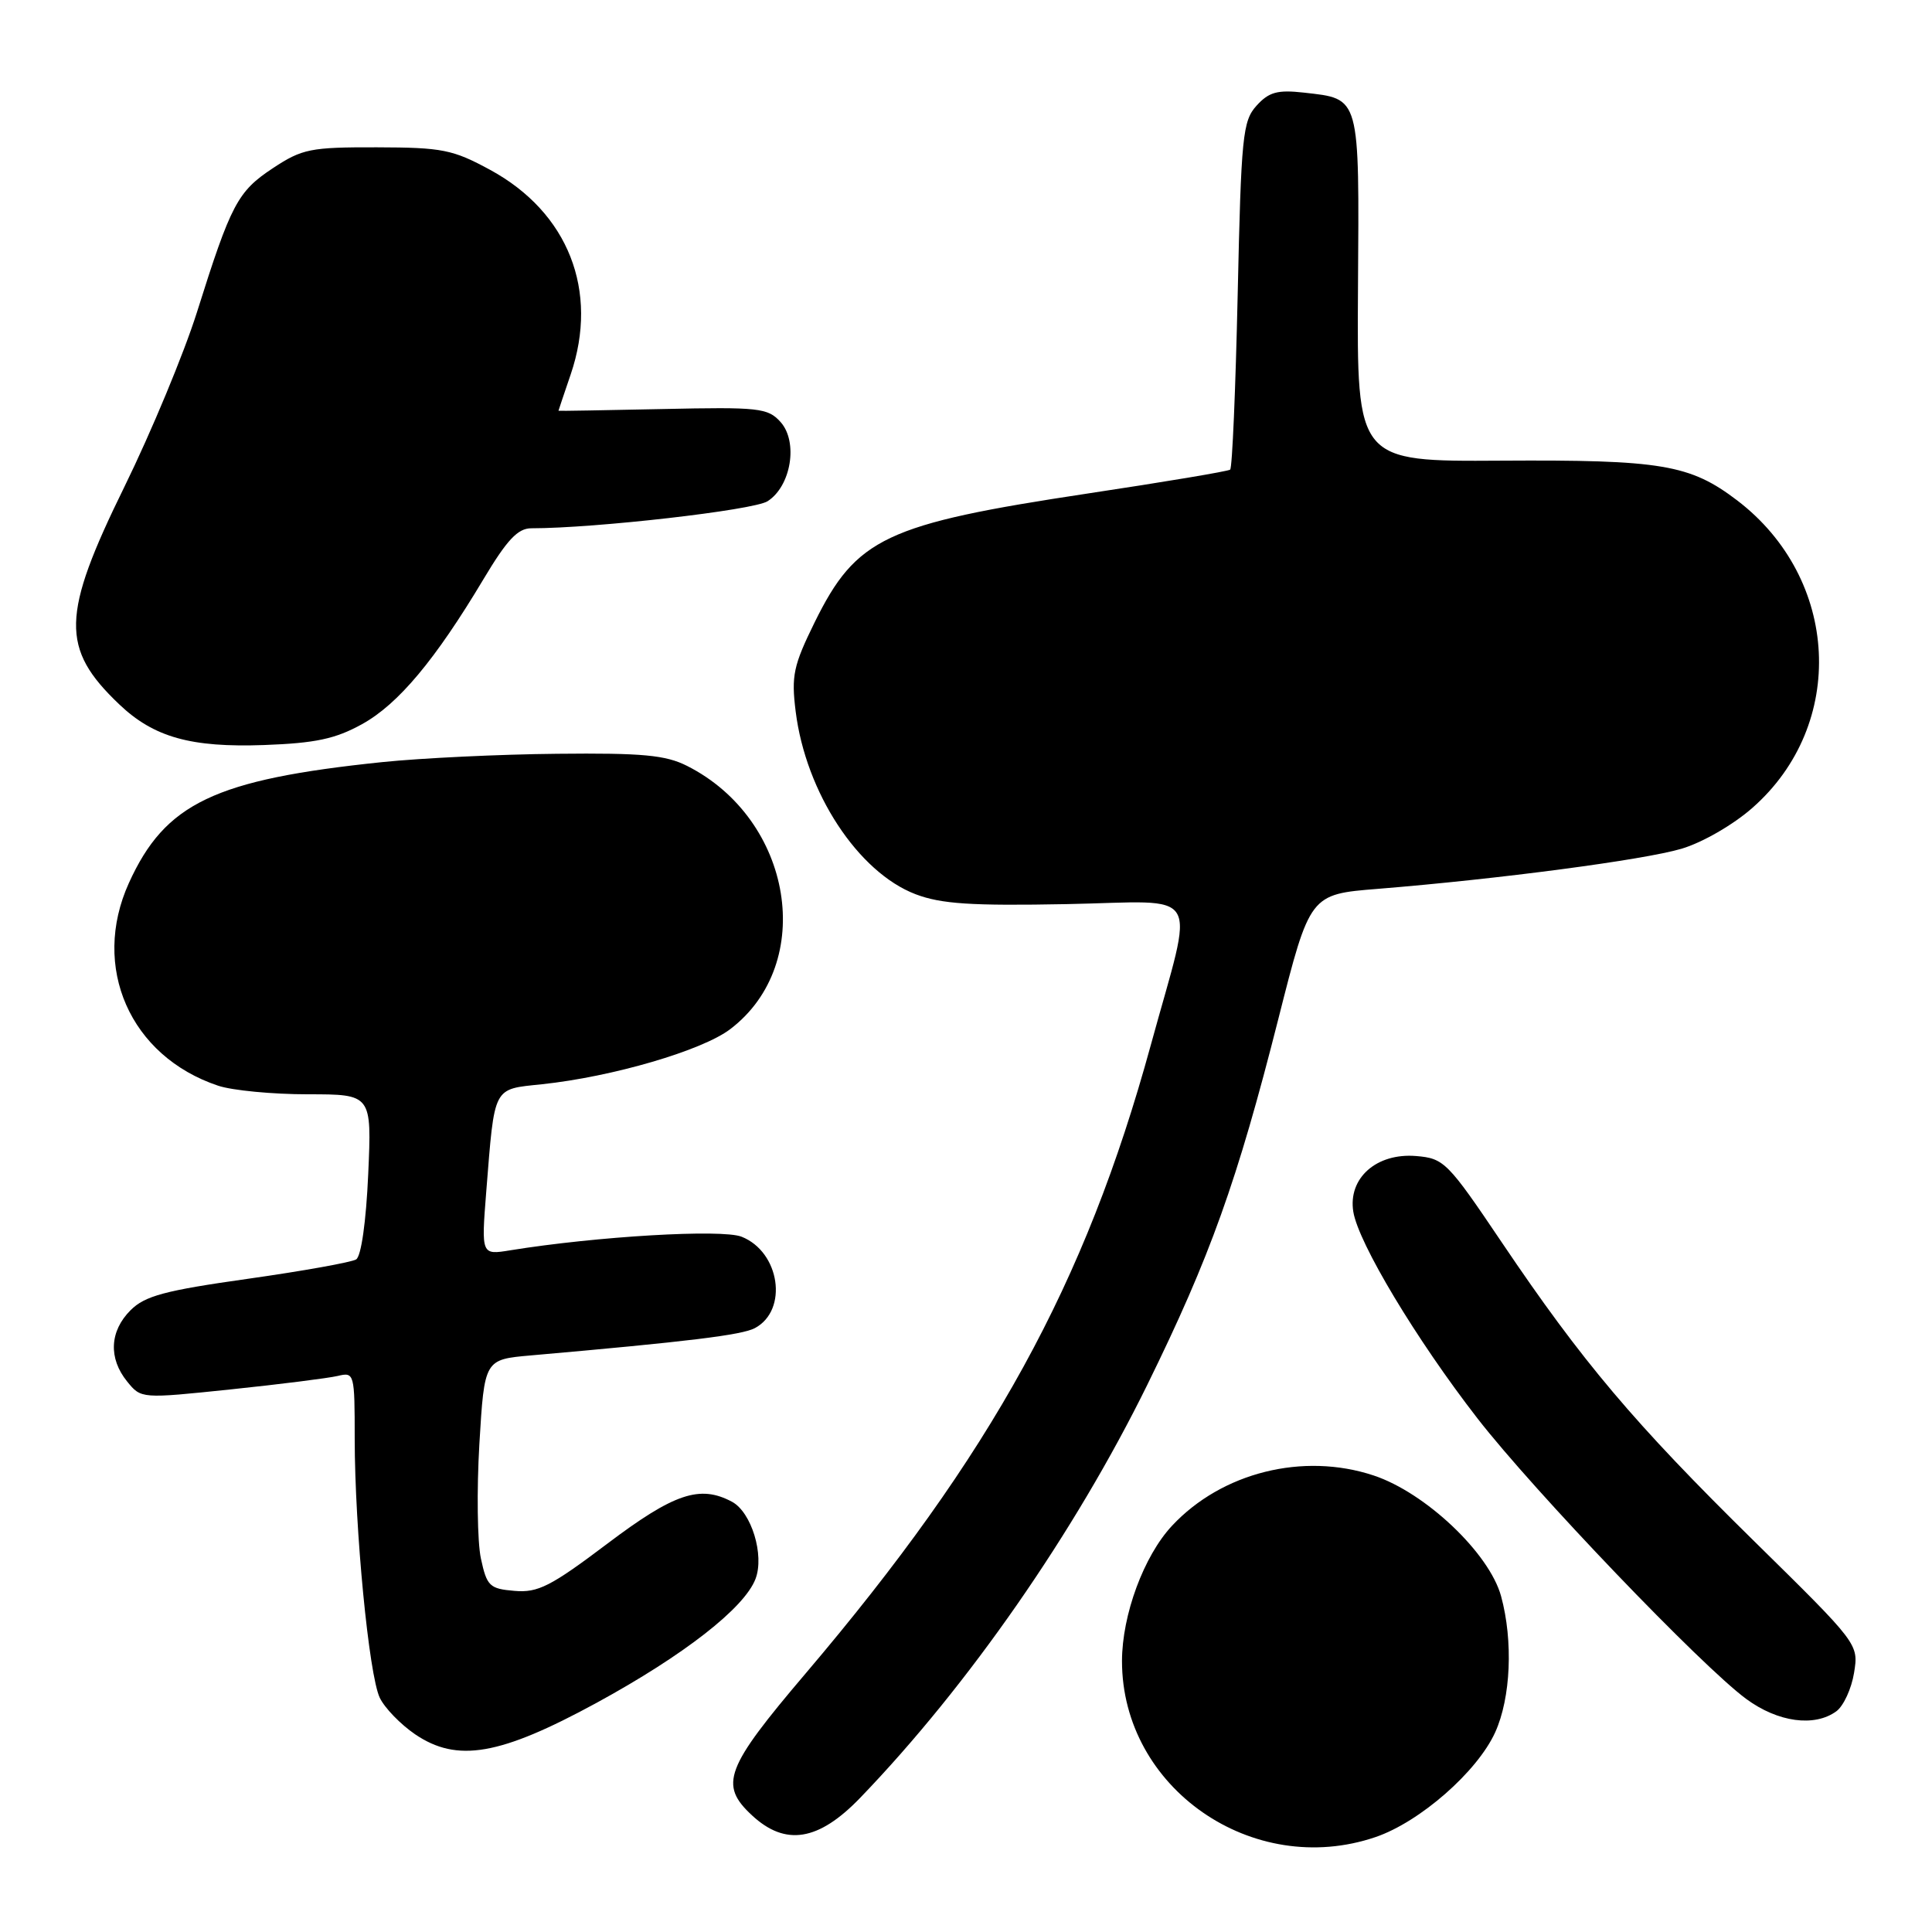 <?xml version="1.0" encoding="UTF-8" standalone="no"?>
<!DOCTYPE svg PUBLIC "-//W3C//DTD SVG 1.1//EN" "http://www.w3.org/Graphics/SVG/1.1/DTD/svg11.dtd" >
<svg xmlns="http://www.w3.org/2000/svg" xmlns:xlink="http://www.w3.org/1999/xlink" version="1.1" viewBox="0 0 256 256">
 <g >
 <path fill="currentColor"
d=" M 182.27 243.42 C 188.14 241.42 195.75 234.76 198.12 229.54 C 200.19 224.98 200.52 217.44 198.90 211.50 C 197.34 205.80 188.89 197.79 182.02 195.51 C 172.69 192.41 161.90 195.10 155.30 202.17 C 151.56 206.17 148.68 213.98 148.67 220.09 C 148.66 236.92 166.00 248.97 182.27 243.42 Z  M 113.98 238.22 C 128.29 223.37 142.41 203.05 152.02 183.50 C 160.36 166.52 163.92 156.58 169.39 135.00 C 173.57 118.50 173.57 118.50 182.54 117.78 C 198.62 116.48 217.84 113.94 222.82 112.46 C 225.58 111.64 229.67 109.28 232.21 107.04 C 244.75 96.01 243.78 76.68 230.19 66.31 C 223.94 61.55 220.16 60.91 198.90 61.04 C 179.79 61.16 179.79 61.16 179.94 38.24 C 180.11 12.49 180.29 13.13 172.75 12.27 C 169.27 11.88 168.13 12.20 166.50 14.00 C 164.66 16.03 164.46 18.01 164.00 39.02 C 163.72 51.57 163.28 62.02 163.00 62.23 C 162.72 62.45 154.24 63.87 144.14 65.39 C 117.32 69.44 113.46 71.27 107.94 82.47 C 105.13 88.19 104.84 89.54 105.43 94.27 C 106.77 105.02 113.70 115.58 121.32 118.49 C 124.72 119.78 128.68 120.04 141.34 119.80 C 159.63 119.45 158.31 117.23 152.48 138.50 C 143.80 170.17 131.41 192.72 106.75 221.74 C 96.08 234.29 95.26 236.48 99.65 240.55 C 104.08 244.66 108.46 243.95 113.98 238.22 Z  M 79.06 225.63 C 90.64 219.31 98.64 213.07 100.11 209.21 C 101.31 206.06 99.57 200.37 96.99 198.99 C 92.74 196.72 89.32 197.87 80.47 204.55 C 72.98 210.20 71.28 211.07 68.18 210.80 C 64.87 210.52 64.51 210.18 63.72 206.50 C 63.25 204.30 63.16 197.47 63.52 191.32 C 64.19 180.14 64.19 180.14 70.34 179.60 C 91.19 177.77 98.31 176.90 100.03 175.98 C 104.48 173.60 103.35 165.88 98.26 163.87 C 95.64 162.84 79.07 163.82 67.62 165.67 C 63.77 166.30 63.77 166.30 64.43 157.90 C 65.56 143.77 65.25 144.36 71.80 143.67 C 81.16 142.68 93.05 139.20 96.77 136.36 C 108.20 127.65 105.07 108.58 91.05 101.49 C 88.21 100.05 85.14 99.76 73.81 99.88 C 66.23 99.95 55.82 100.45 50.68 100.98 C 28.43 103.29 21.89 106.41 17.08 117.00 C 12.03 128.14 17.23 139.96 28.90 143.86 C 30.77 144.49 36.12 145.00 40.78 145.00 C 49.26 145.00 49.26 145.00 48.79 155.59 C 48.51 161.88 47.86 166.47 47.19 166.88 C 46.57 167.26 40.11 168.42 32.83 169.45 C 21.84 171.00 19.20 171.71 17.30 173.61 C 14.52 176.39 14.35 179.98 16.85 183.06 C 18.70 185.34 18.71 185.34 30.60 184.10 C 37.14 183.42 43.51 182.61 44.75 182.32 C 46.95 181.79 47.00 181.96 47.00 190.64 C 47.01 202.61 48.88 221.93 50.32 224.96 C 50.97 226.32 53.08 228.49 55.00 229.80 C 60.58 233.59 66.24 232.61 79.06 225.63 Z  M 243.33 226.75 C 244.27 226.06 245.33 223.77 245.67 221.67 C 246.29 217.84 246.29 217.84 232.39 204.17 C 216.54 188.59 209.64 180.42 199.00 164.63 C 191.81 153.96 191.34 153.49 187.64 153.18 C 182.39 152.75 178.60 156.11 179.32 160.56 C 179.99 164.71 187.67 177.50 195.76 187.93 C 203.25 197.58 225.46 220.77 231.40 225.13 C 235.59 228.21 240.43 228.87 243.33 226.75 Z  M 47.98 95.95 C 52.76 93.31 57.66 87.46 64.06 76.75 C 67.18 71.53 68.61 70.00 70.40 70.00 C 78.90 70.00 99.84 67.60 101.70 66.42 C 104.83 64.43 105.79 58.54 103.42 55.91 C 101.74 54.05 100.56 53.92 87.80 54.20 C 80.21 54.36 74.00 54.47 74.00 54.43 C 74.00 54.39 74.73 52.22 75.62 49.61 C 79.39 38.54 75.30 28.15 64.97 22.52 C 60.00 19.82 58.63 19.54 49.93 19.52 C 41.13 19.50 40.04 19.72 36.15 22.29 C 31.49 25.37 30.61 27.02 26.09 41.39 C 24.37 46.83 20.05 57.23 16.49 64.49 C 8.11 81.55 8.01 85.92 15.80 93.33 C 20.39 97.70 25.30 99.07 35.02 98.72 C 41.80 98.47 44.44 97.91 47.98 95.95 Z "/>
</g>
</svg>